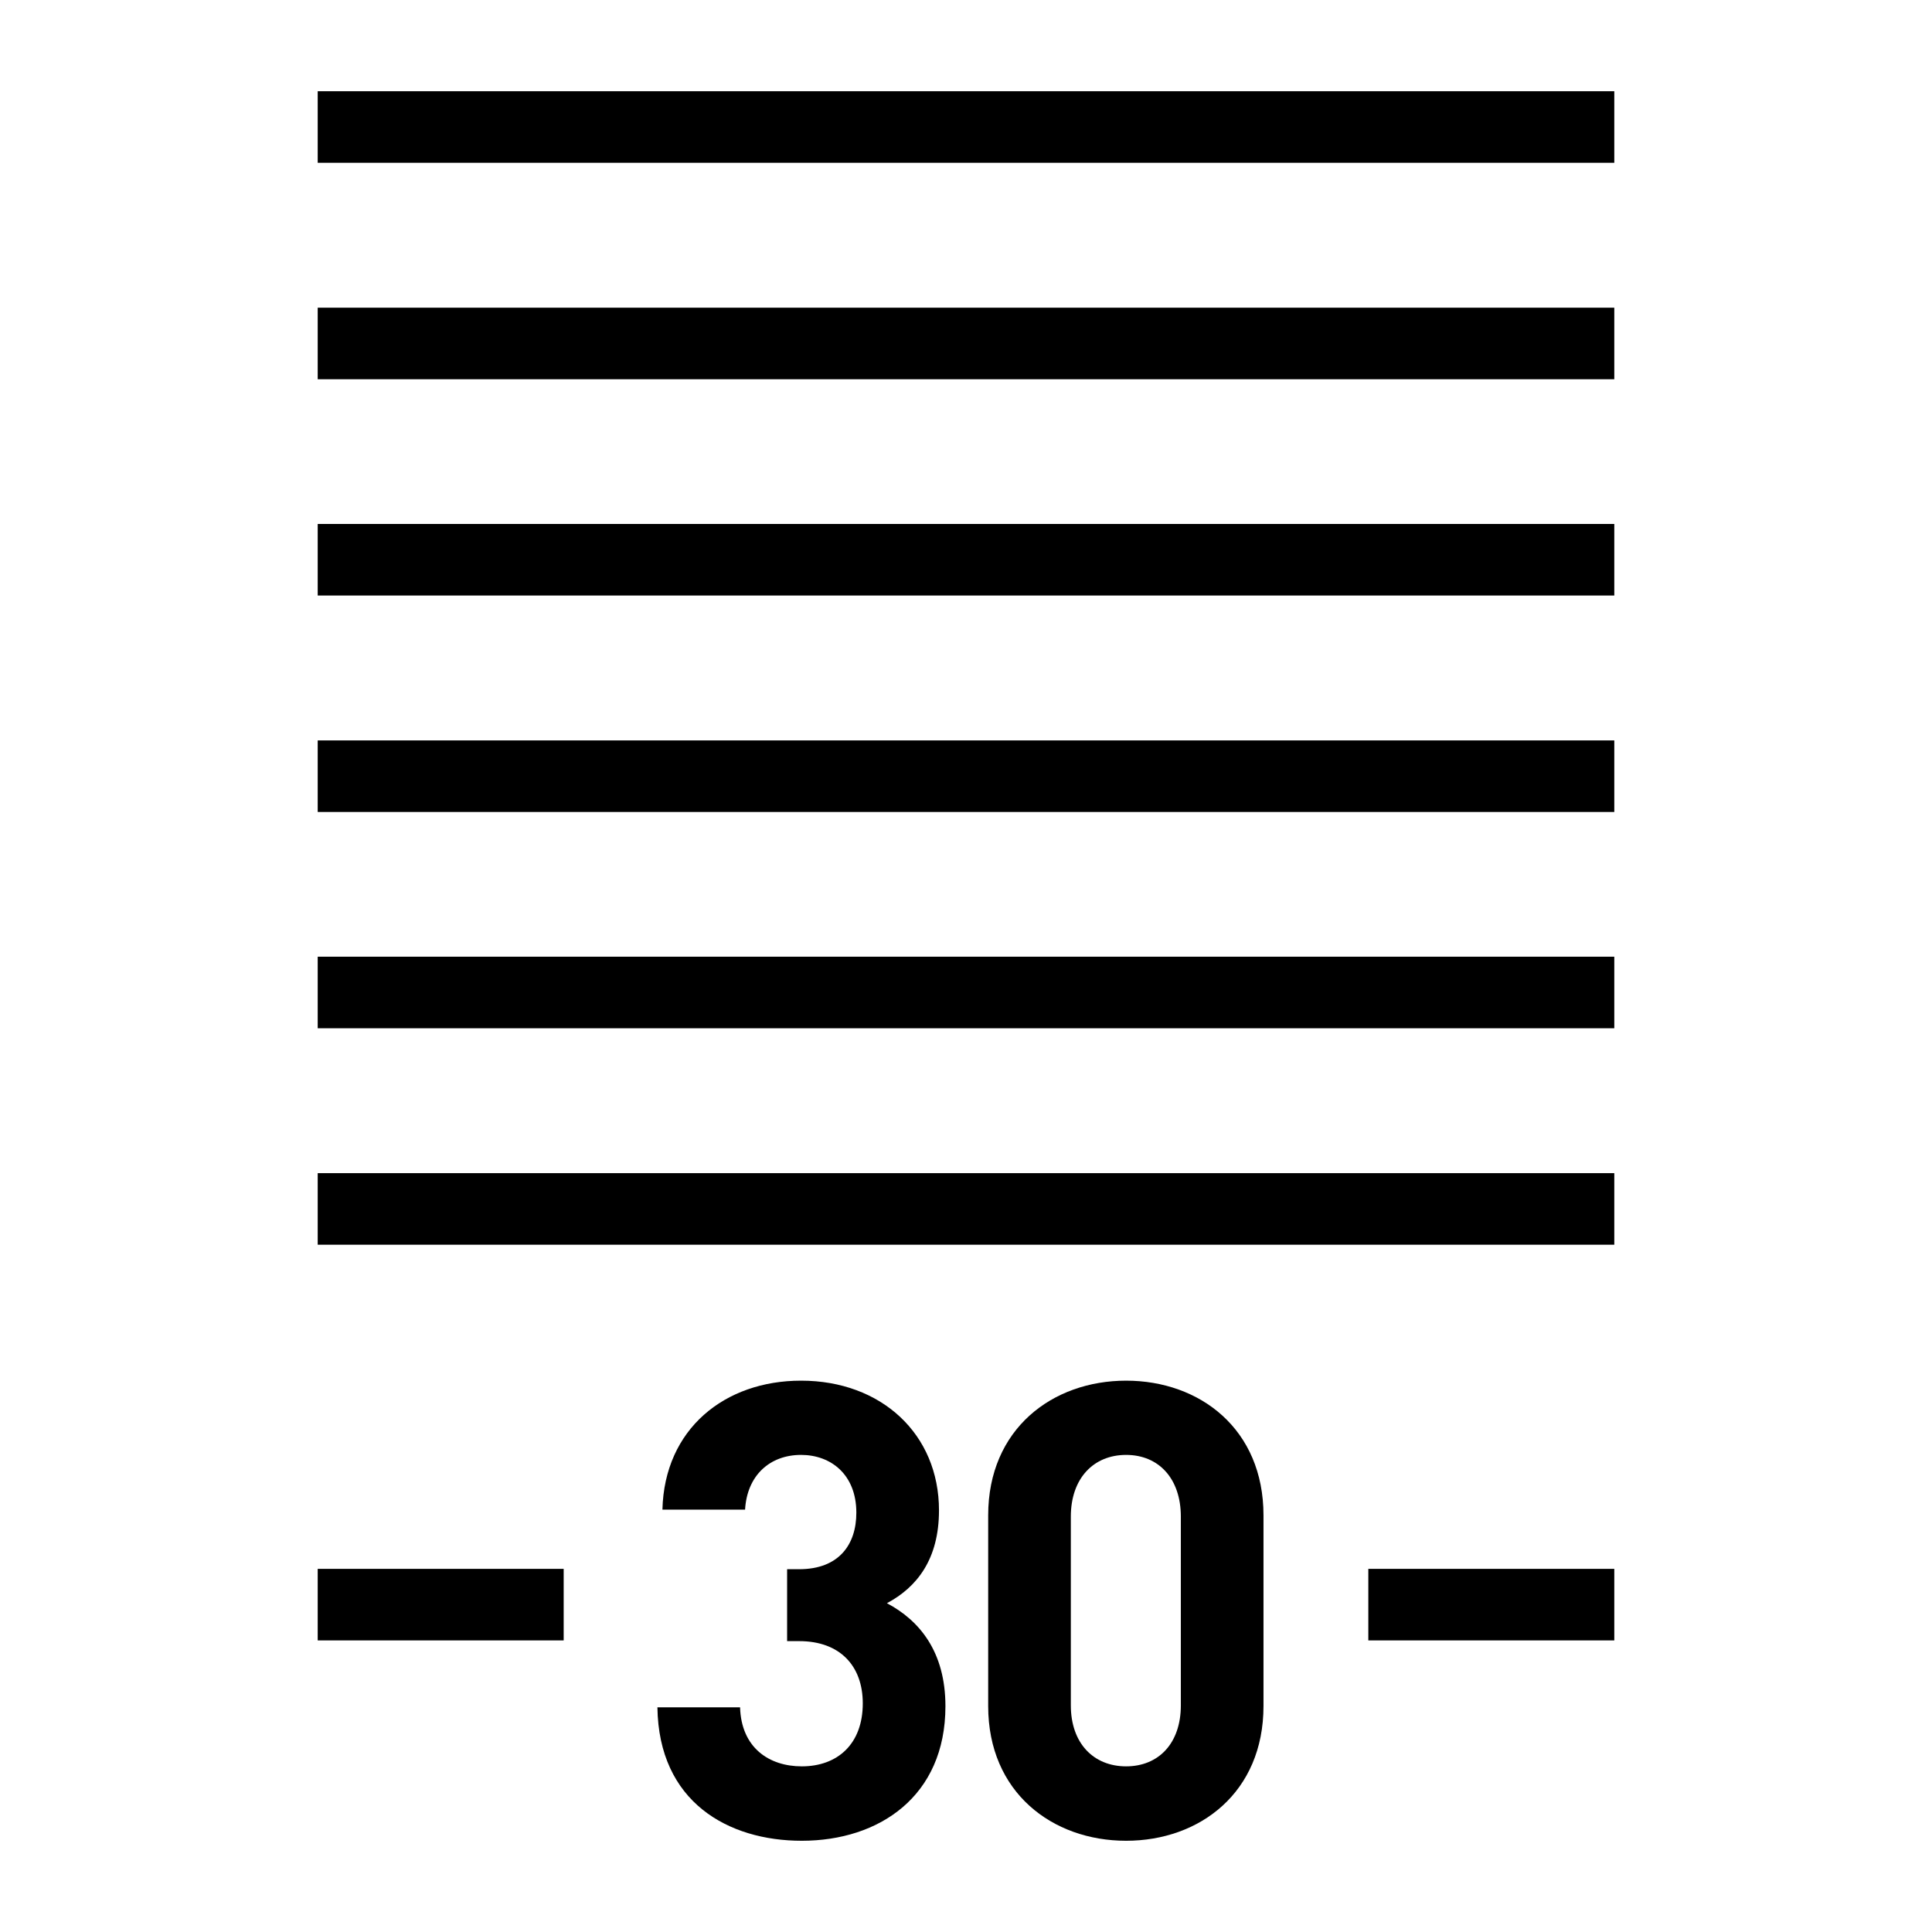<?xml version="1.0" encoding="utf-8"?>
<!-- Generator: Adobe Illustrator 27.5.0, SVG Export Plug-In . SVG Version: 6.00 Build 0)  -->
<svg version="1.1" id="Layer_1" xmlns="http://www.w3.org/2000/svg" xmlns:xlink="http://www.w3.org/1999/xlink" x="0px" y="0px"
	 viewBox="0 0 1080 1080" style="enable-background:new 0 0 1080 1080;" xml:space="preserve">
<style type="text/css">
	.st0{fill:#FFFFFF;}
</style>
<g>
	<rect x="177.6" y="51" width="724.8" height="40"/>
	<rect x="177.6" y="172" width="724.8" height="40"/>
	<rect x="177.6" y="292.9" width="724.8" height="40"/>
	<rect x="177.6" y="413.9" width="724.8" height="40"/>
	<rect x="177.6" y="534.8" width="724.8" height="40"/>
	<rect x="177.6" y="655.8" width="724.8" height="40"/>
	<rect x="177.6" y="877" width="137.5" height="40"/>
	<rect x="764.9" y="877" width="137.5" height="40"/>
	<path d="M448.2,1029c-41.2,0-80-21.7-80.7-74.6h46.2c0.7,22.7,16.3,33,34.5,33c19.9,0,34.1-12.4,34.1-35.2
		c0-21-12.8-34.8-35.5-34.8H440v-40.2h6.7c22.4,0,32-13.9,32-31.6c0-21.3-14.2-32.3-30.9-32.3c-17.4,0-30.2,11.4-31.3,30.6h-46.2
		c1.1-45.1,34.8-72.1,77.5-72.1c44.8,0,77.1,29.8,77.1,72.5c0,27.4-12.4,43-29.1,51.9c18.1,9.6,32.7,27,32.7,57.6
		C528.5,1004.1,491.5,1029,448.2,1029"/>
	<path d="M629.5,1029c-41.2,0-77.1-27-77.1-75.3V847.1c0-48.3,35.9-75.3,77.1-75.3s76.8,27,76.8,75.3v106.6
		C706.3,1002,670.7,1029,629.5,1029 M660.1,847.8c0-21.3-12.4-34.5-30.6-34.5s-30.9,13.1-30.9,34.5v105.5
		c0,21.3,12.8,34.1,30.9,34.1s30.6-12.8,30.6-34.1V847.8z"/>
</g>
</svg>
